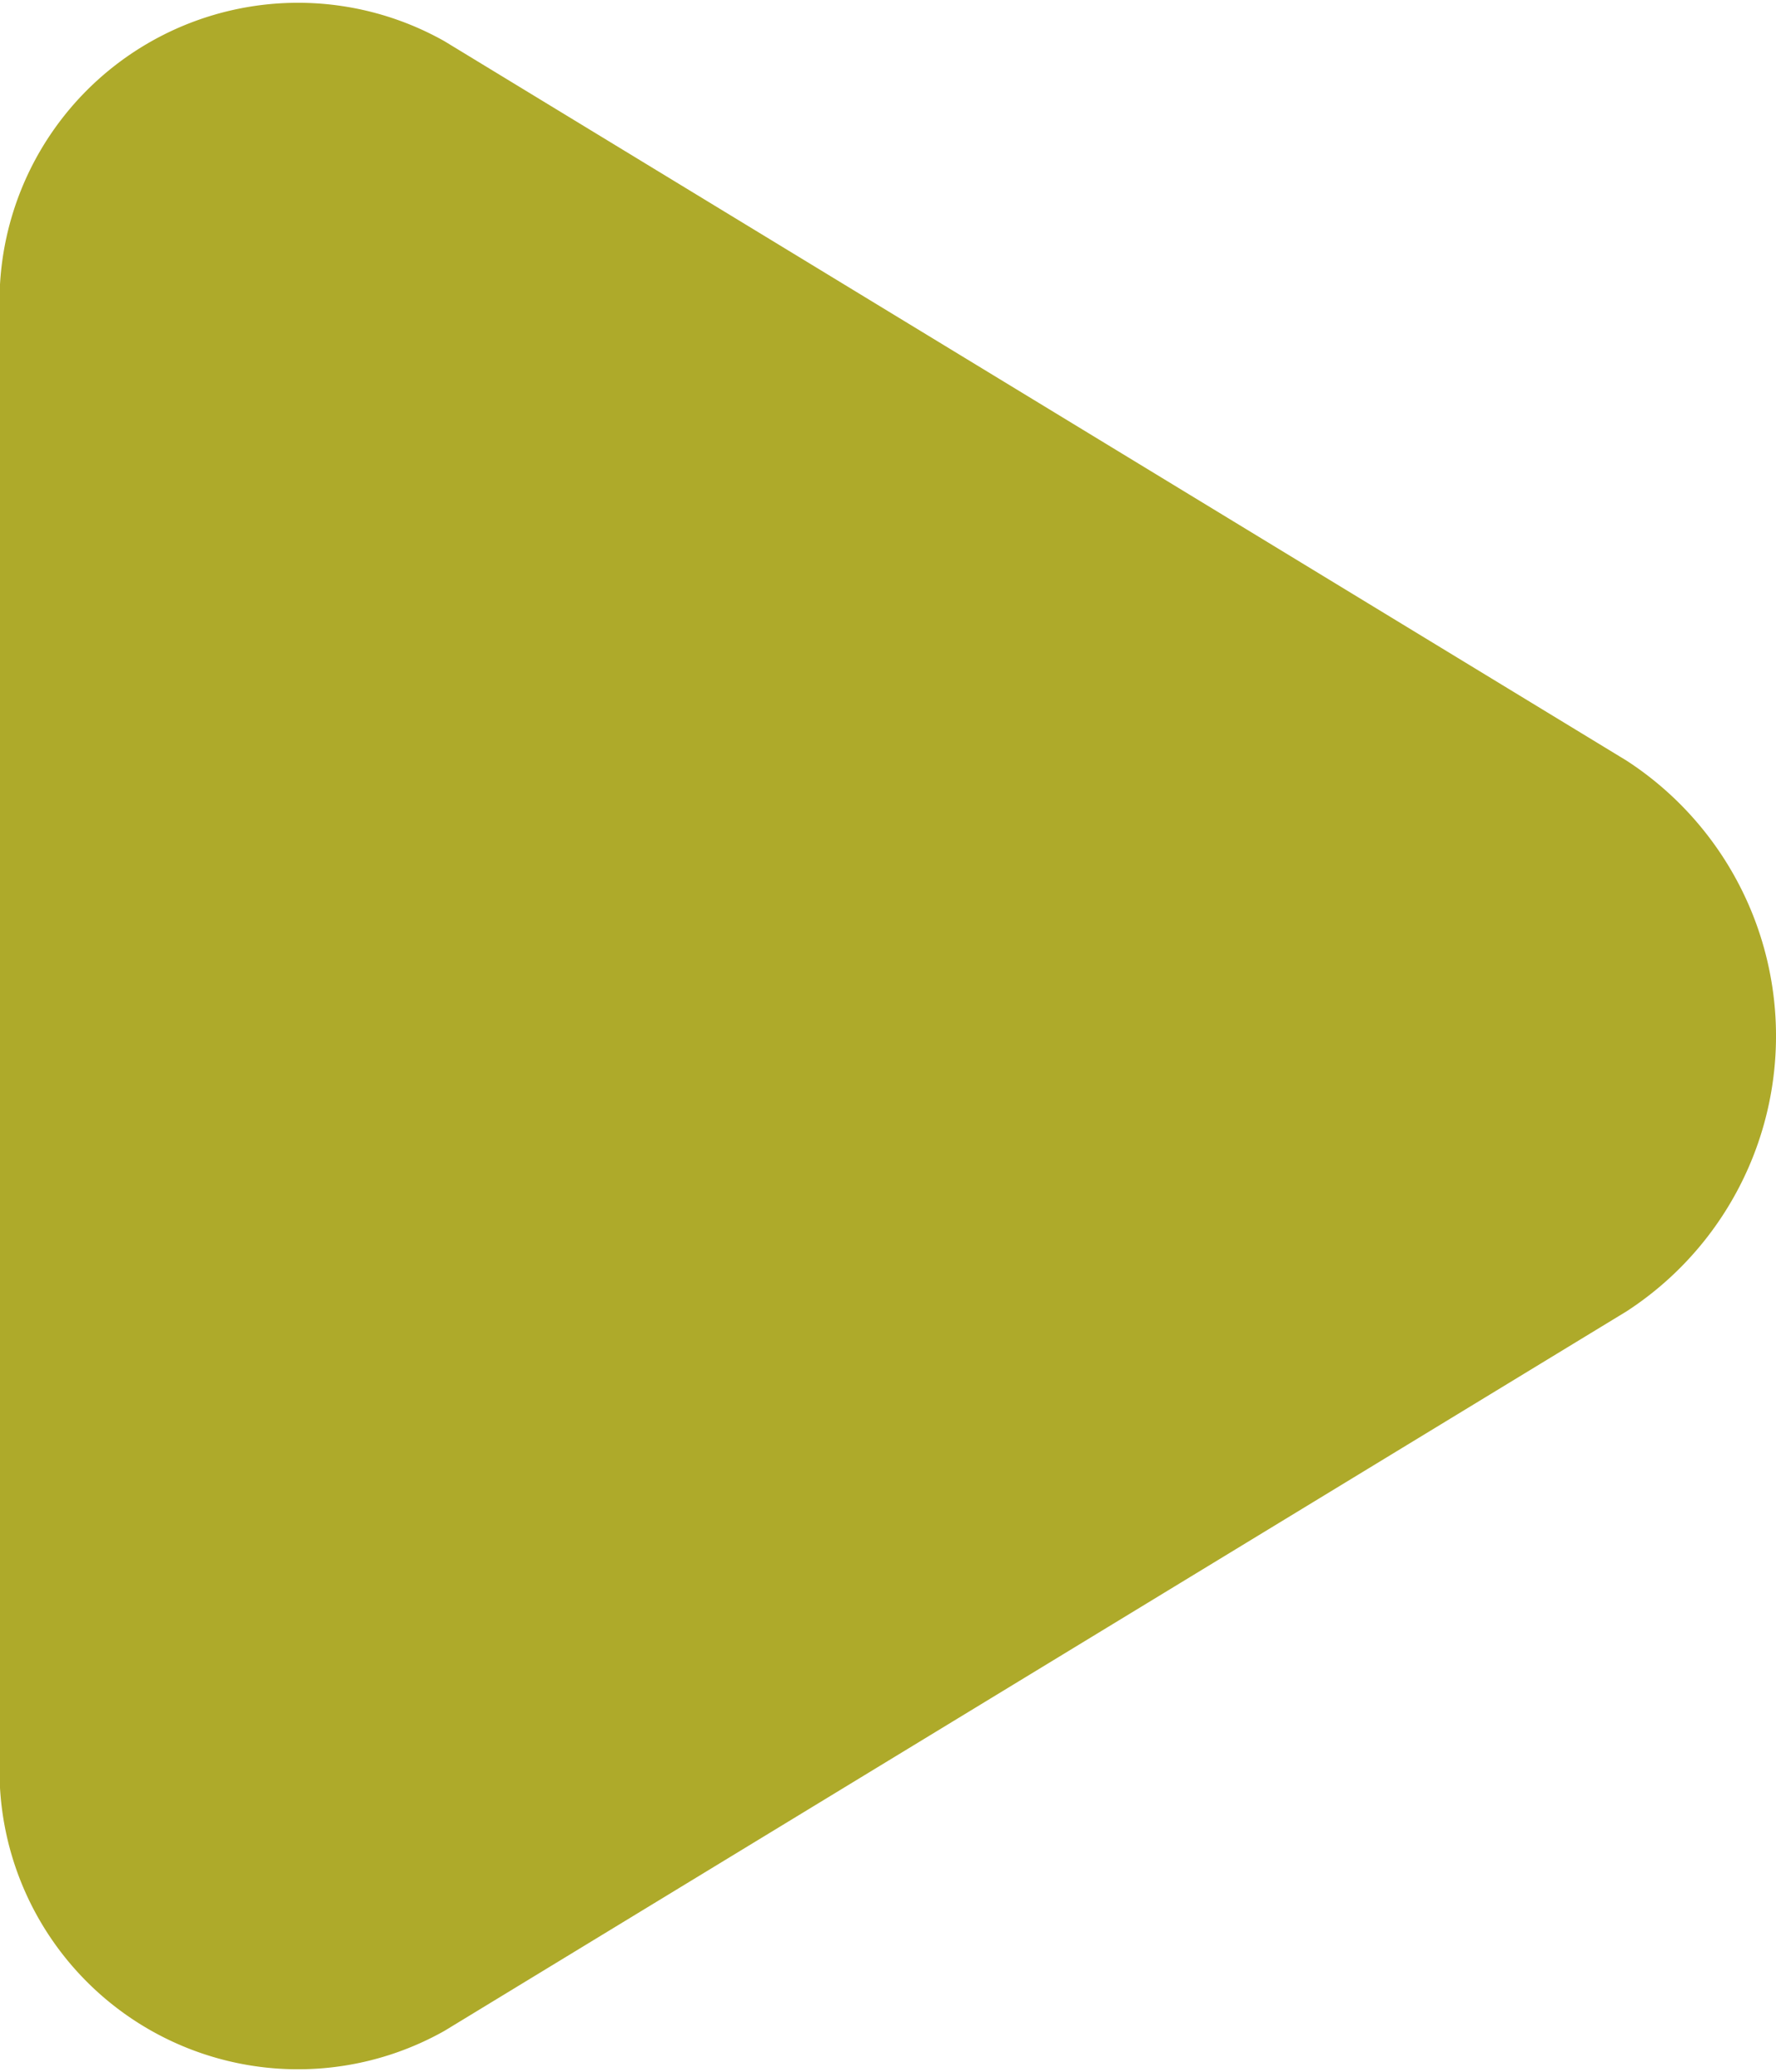 <svg id="Page-1" xmlns="http://www.w3.org/2000/svg" width="20.38" height="23.772" viewBox="0 0 20.38 23.772">
  <g id="Dribbble-Light-Preview">
    <g id="icons">
      <path id="play-_1003_" data-name="play-[#1003]" d="M309.666,3614.728l-13.567-8.255a3.425,3.425,0,0,0-5.1,3.159v16.509a3.425,3.425,0,0,0,5.1,3.16l13.567-8.256a3.767,3.767,0,0,0,0-6.317" transform="translate(-291 -3606.001)" fill="#aeaa2a" fill-rule="evenodd"/>
    </g>
  </g>
</svg>
